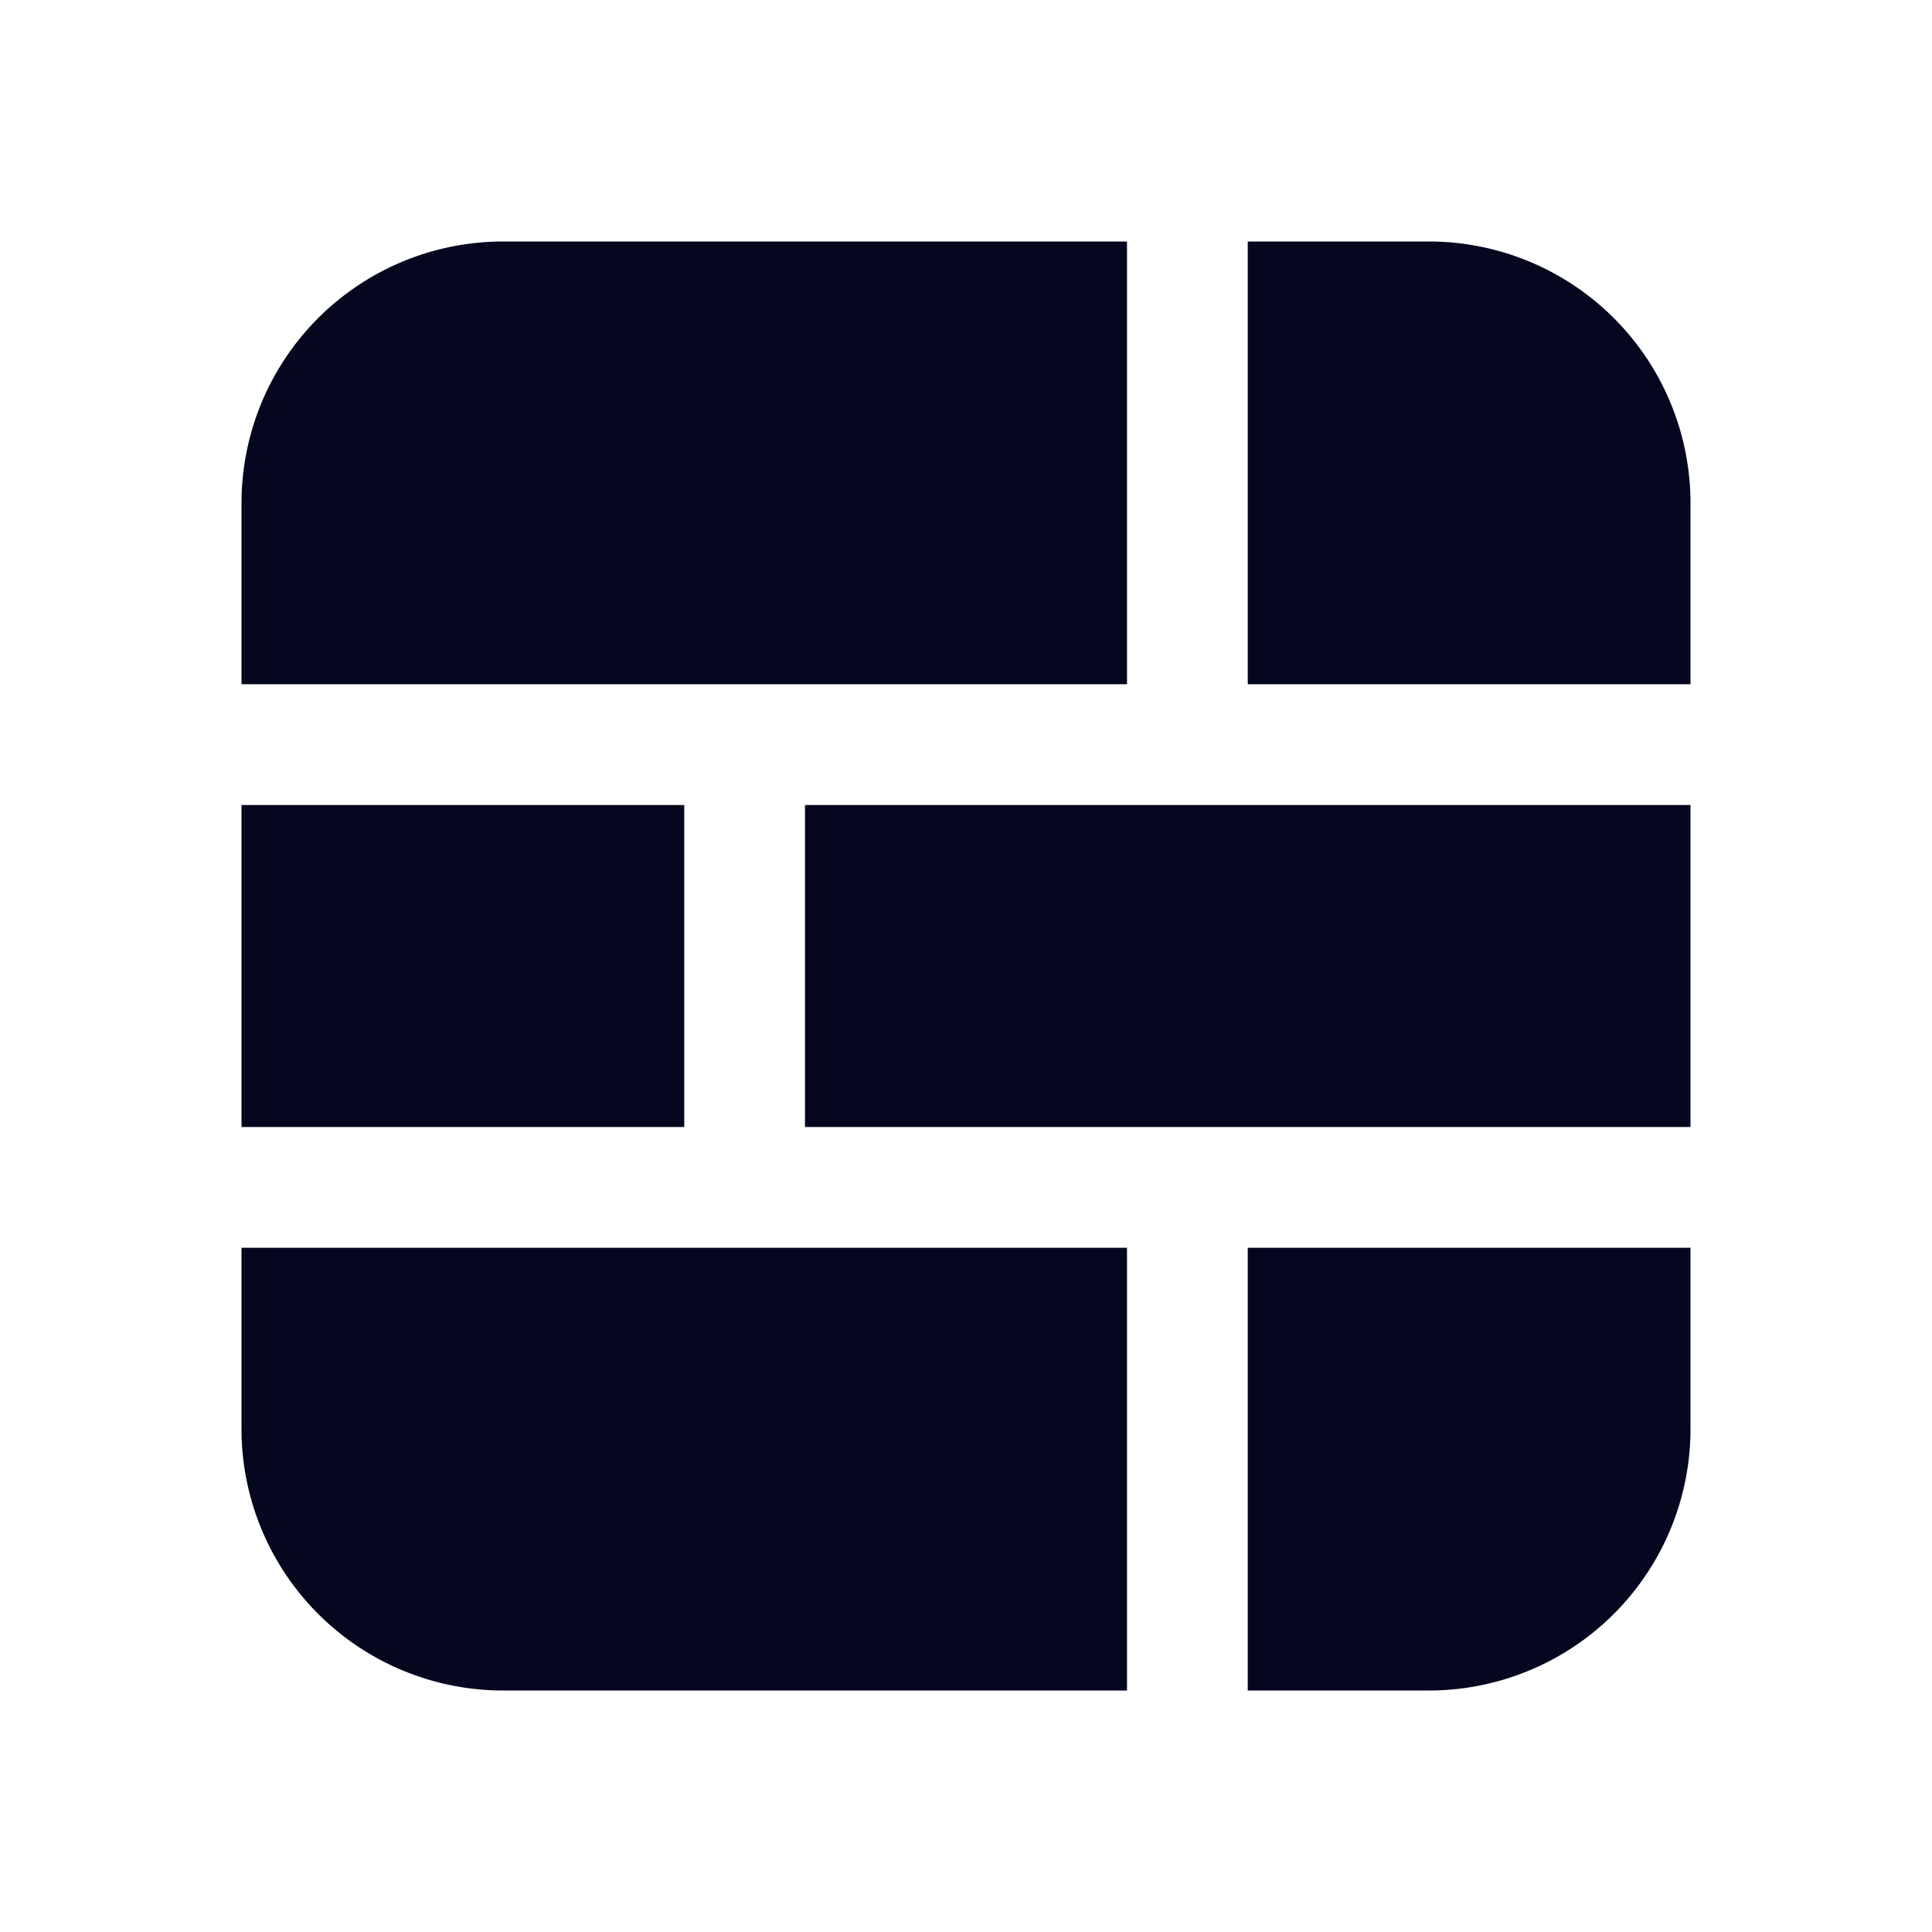 <svg xmlns="http://www.w3.org/2000/svg" width="24" height="24" fill="none"><path fill="#04071E" d="M14 3H6.25A3.25 3.25 0 0 0 3 6.25V8.5h11zm1.5 5.5H21V6.25A3.25 3.25 0 0 0 17.75 3H15.5zM21 10H10v4h11zM8.5 10H3v4h5.5zM3 17.75V15.5h11V21H6.25A3.25 3.25 0 0 1 3 17.75M15.5 21v-5.5H21v2.25A3.25 3.25 0 0 1 17.75 21z"/></svg>